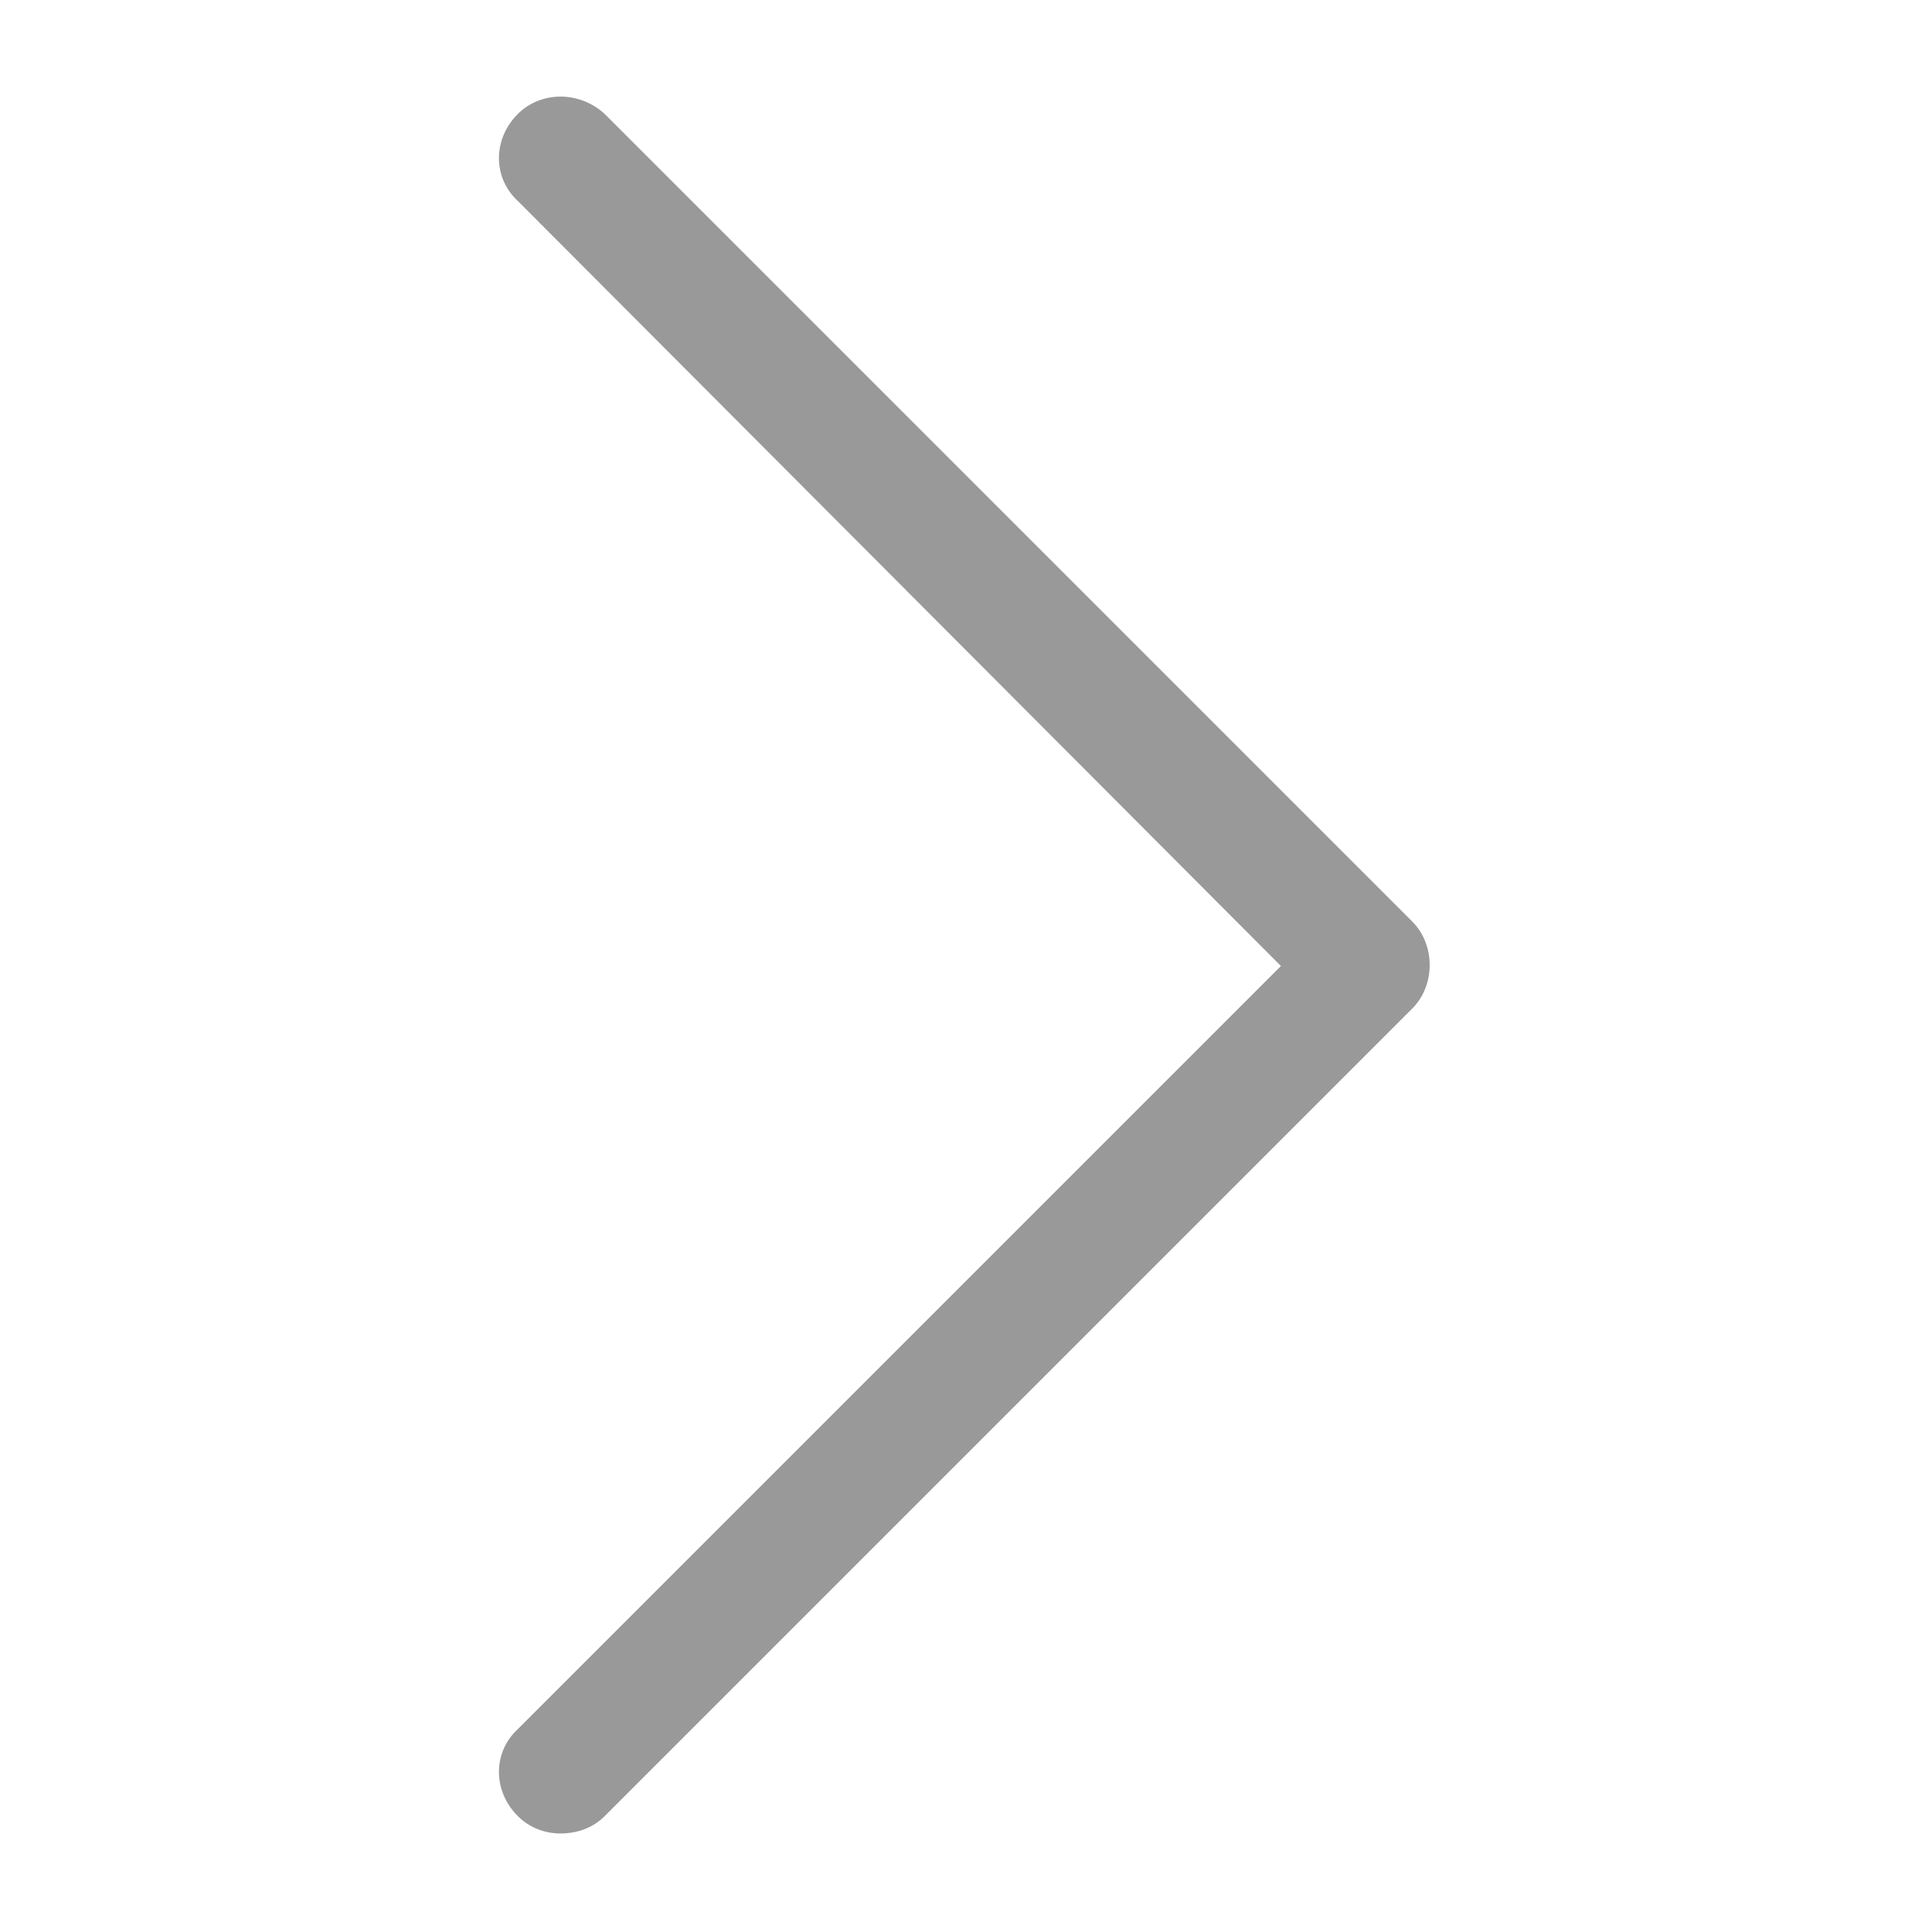 <svg width="10" height="10" viewBox="0 0 10 10" fill="none" xmlns="http://www.w3.org/2000/svg" xmlns:xlink="http://www.w3.org/1999/xlink">
	<desc>
			Created with Pixso.
	</desc>
	<defs>
		<clipPath id="clip6_231">
			<rect id="right-arrow" width="10" height="10" fill="white" fill-opacity="0"/>
		</clipPath>
	</defs>
	<rect id="right-arrow" width="10" height="10" fill="#FFFFFF" fill-opacity="0"/>
	<g clip-path="url(#clip6_231)">
		<path id="Vector" d="M3.13 9.4C3.07 9.46 2.99 9.49 2.9 9.49C2.82 9.49 2.74 9.46 2.68 9.4C2.55 9.27 2.55 9.07 2.68 8.95L6.63 5L2.68 1.04C2.55 0.92 2.55 0.72 2.68 0.59C2.8 0.47 3 0.47 3.13 0.59L7.31 4.77C7.43 4.89 7.43 5.1 7.31 5.22L3.13 9.4Z" fill="#999999" fill-opacity="1" fill-rule="nonzero"/>
	</g>
</svg>
